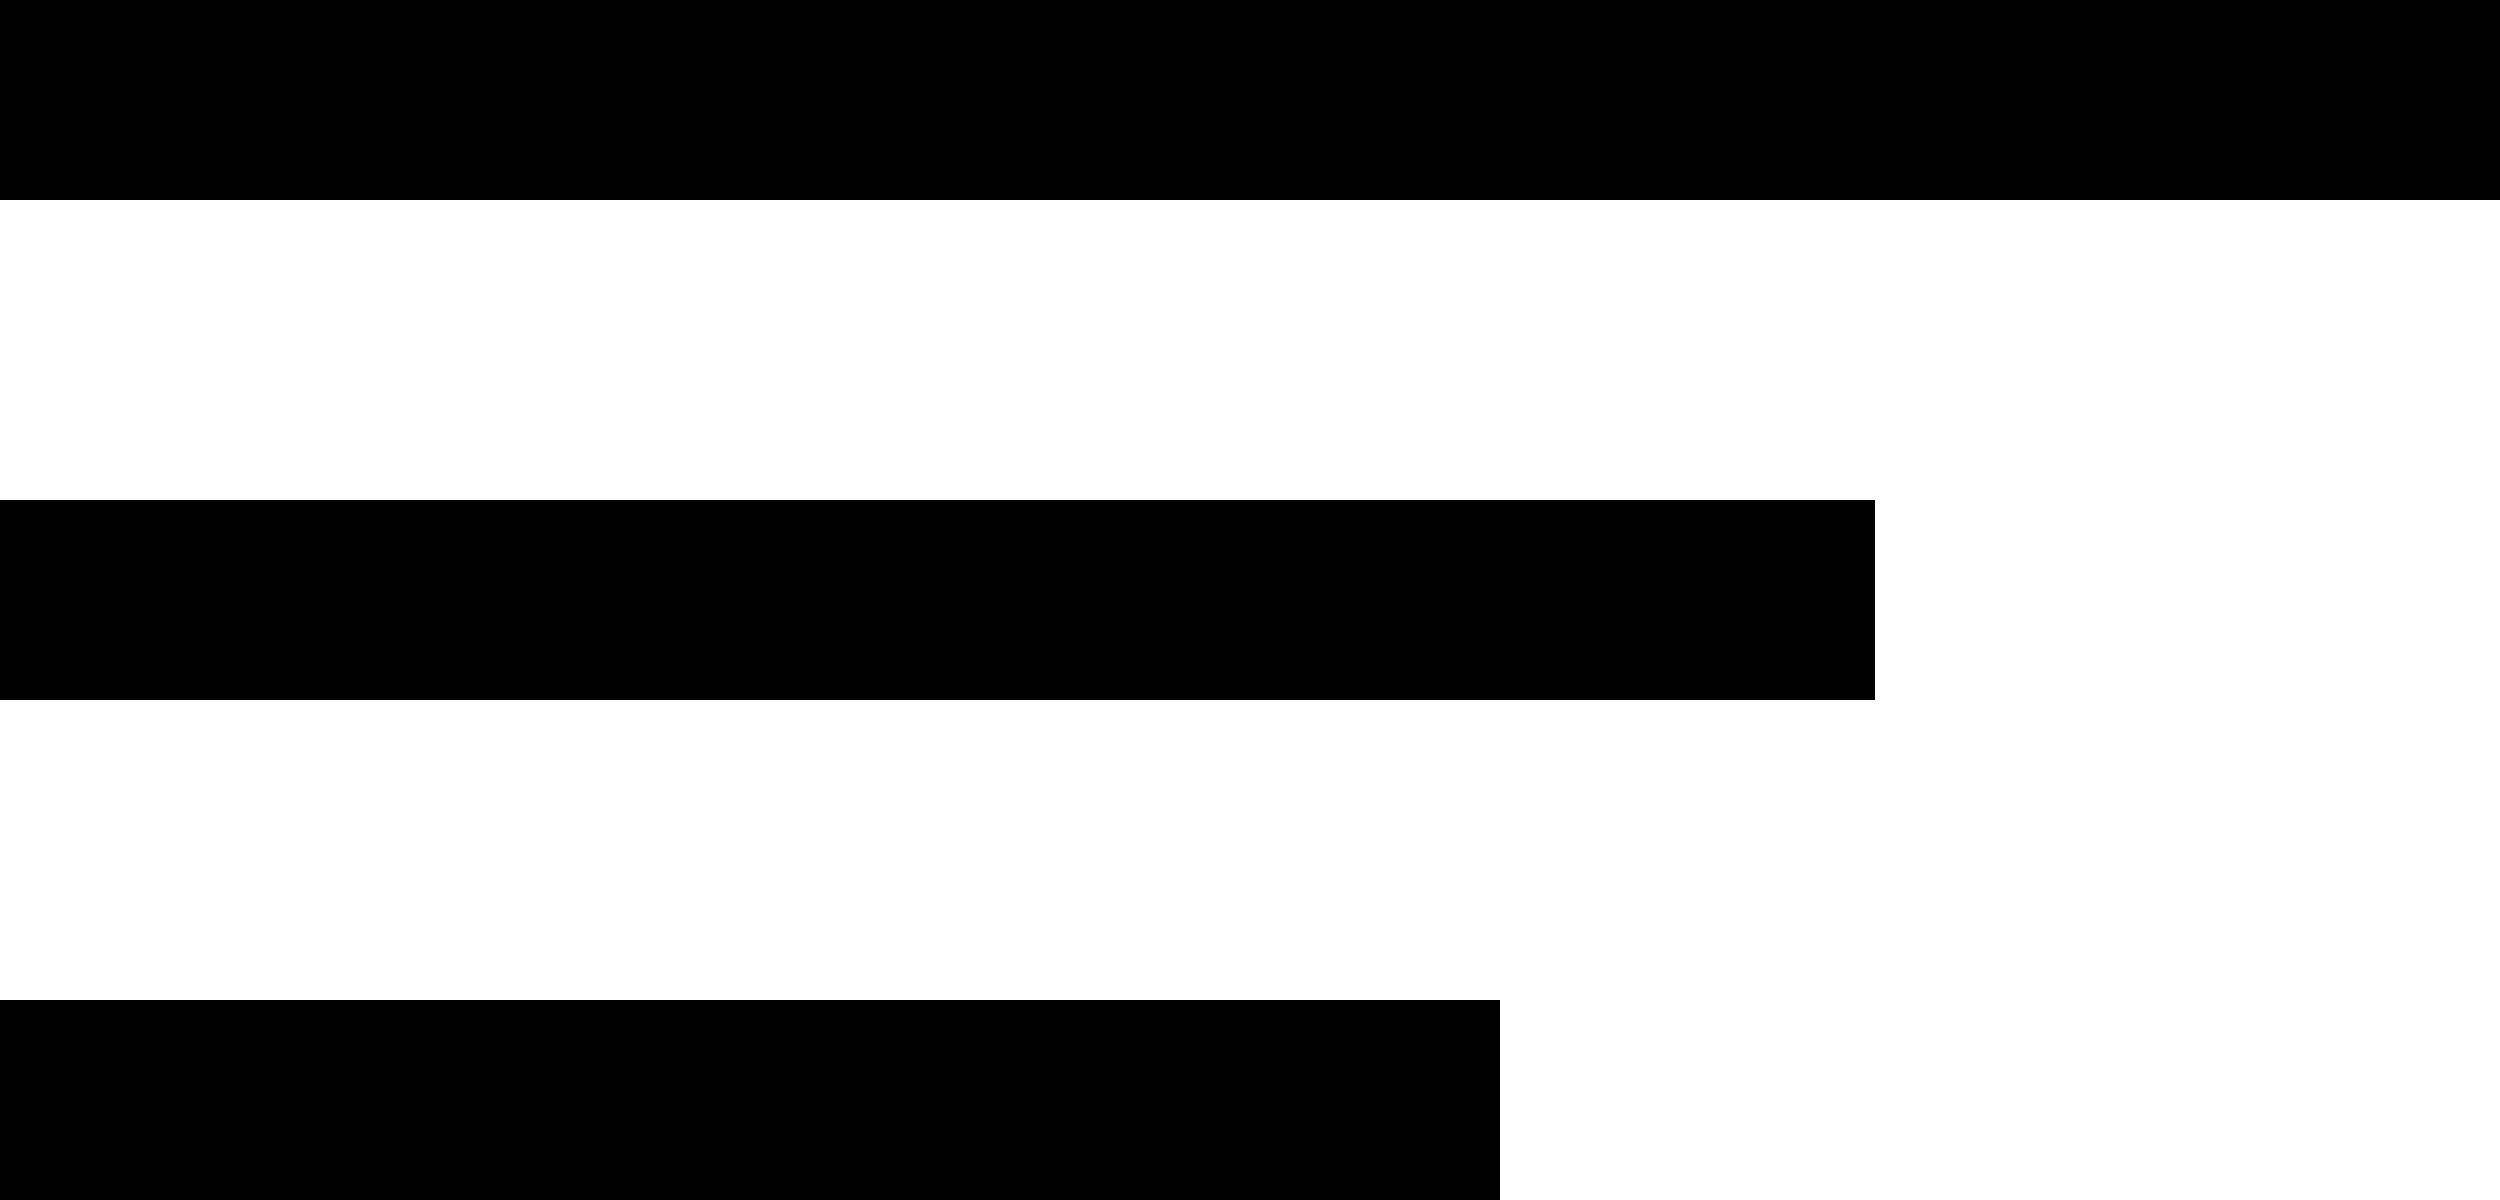 <svg width="100" height="48" viewBox="0 0 100 48" fill="none" xmlns="http://www.w3.org/2000/svg">
<path d="M0 4C80 4 100 4 100 4" stroke="black" stroke-width="8"/>
<path d="M0 24C60 24 75 24 75 24" stroke="black" stroke-width="8"/>
<path d="M0 44C48 44 60 44 60 44" stroke="black" stroke-width="8"/>
</svg>
